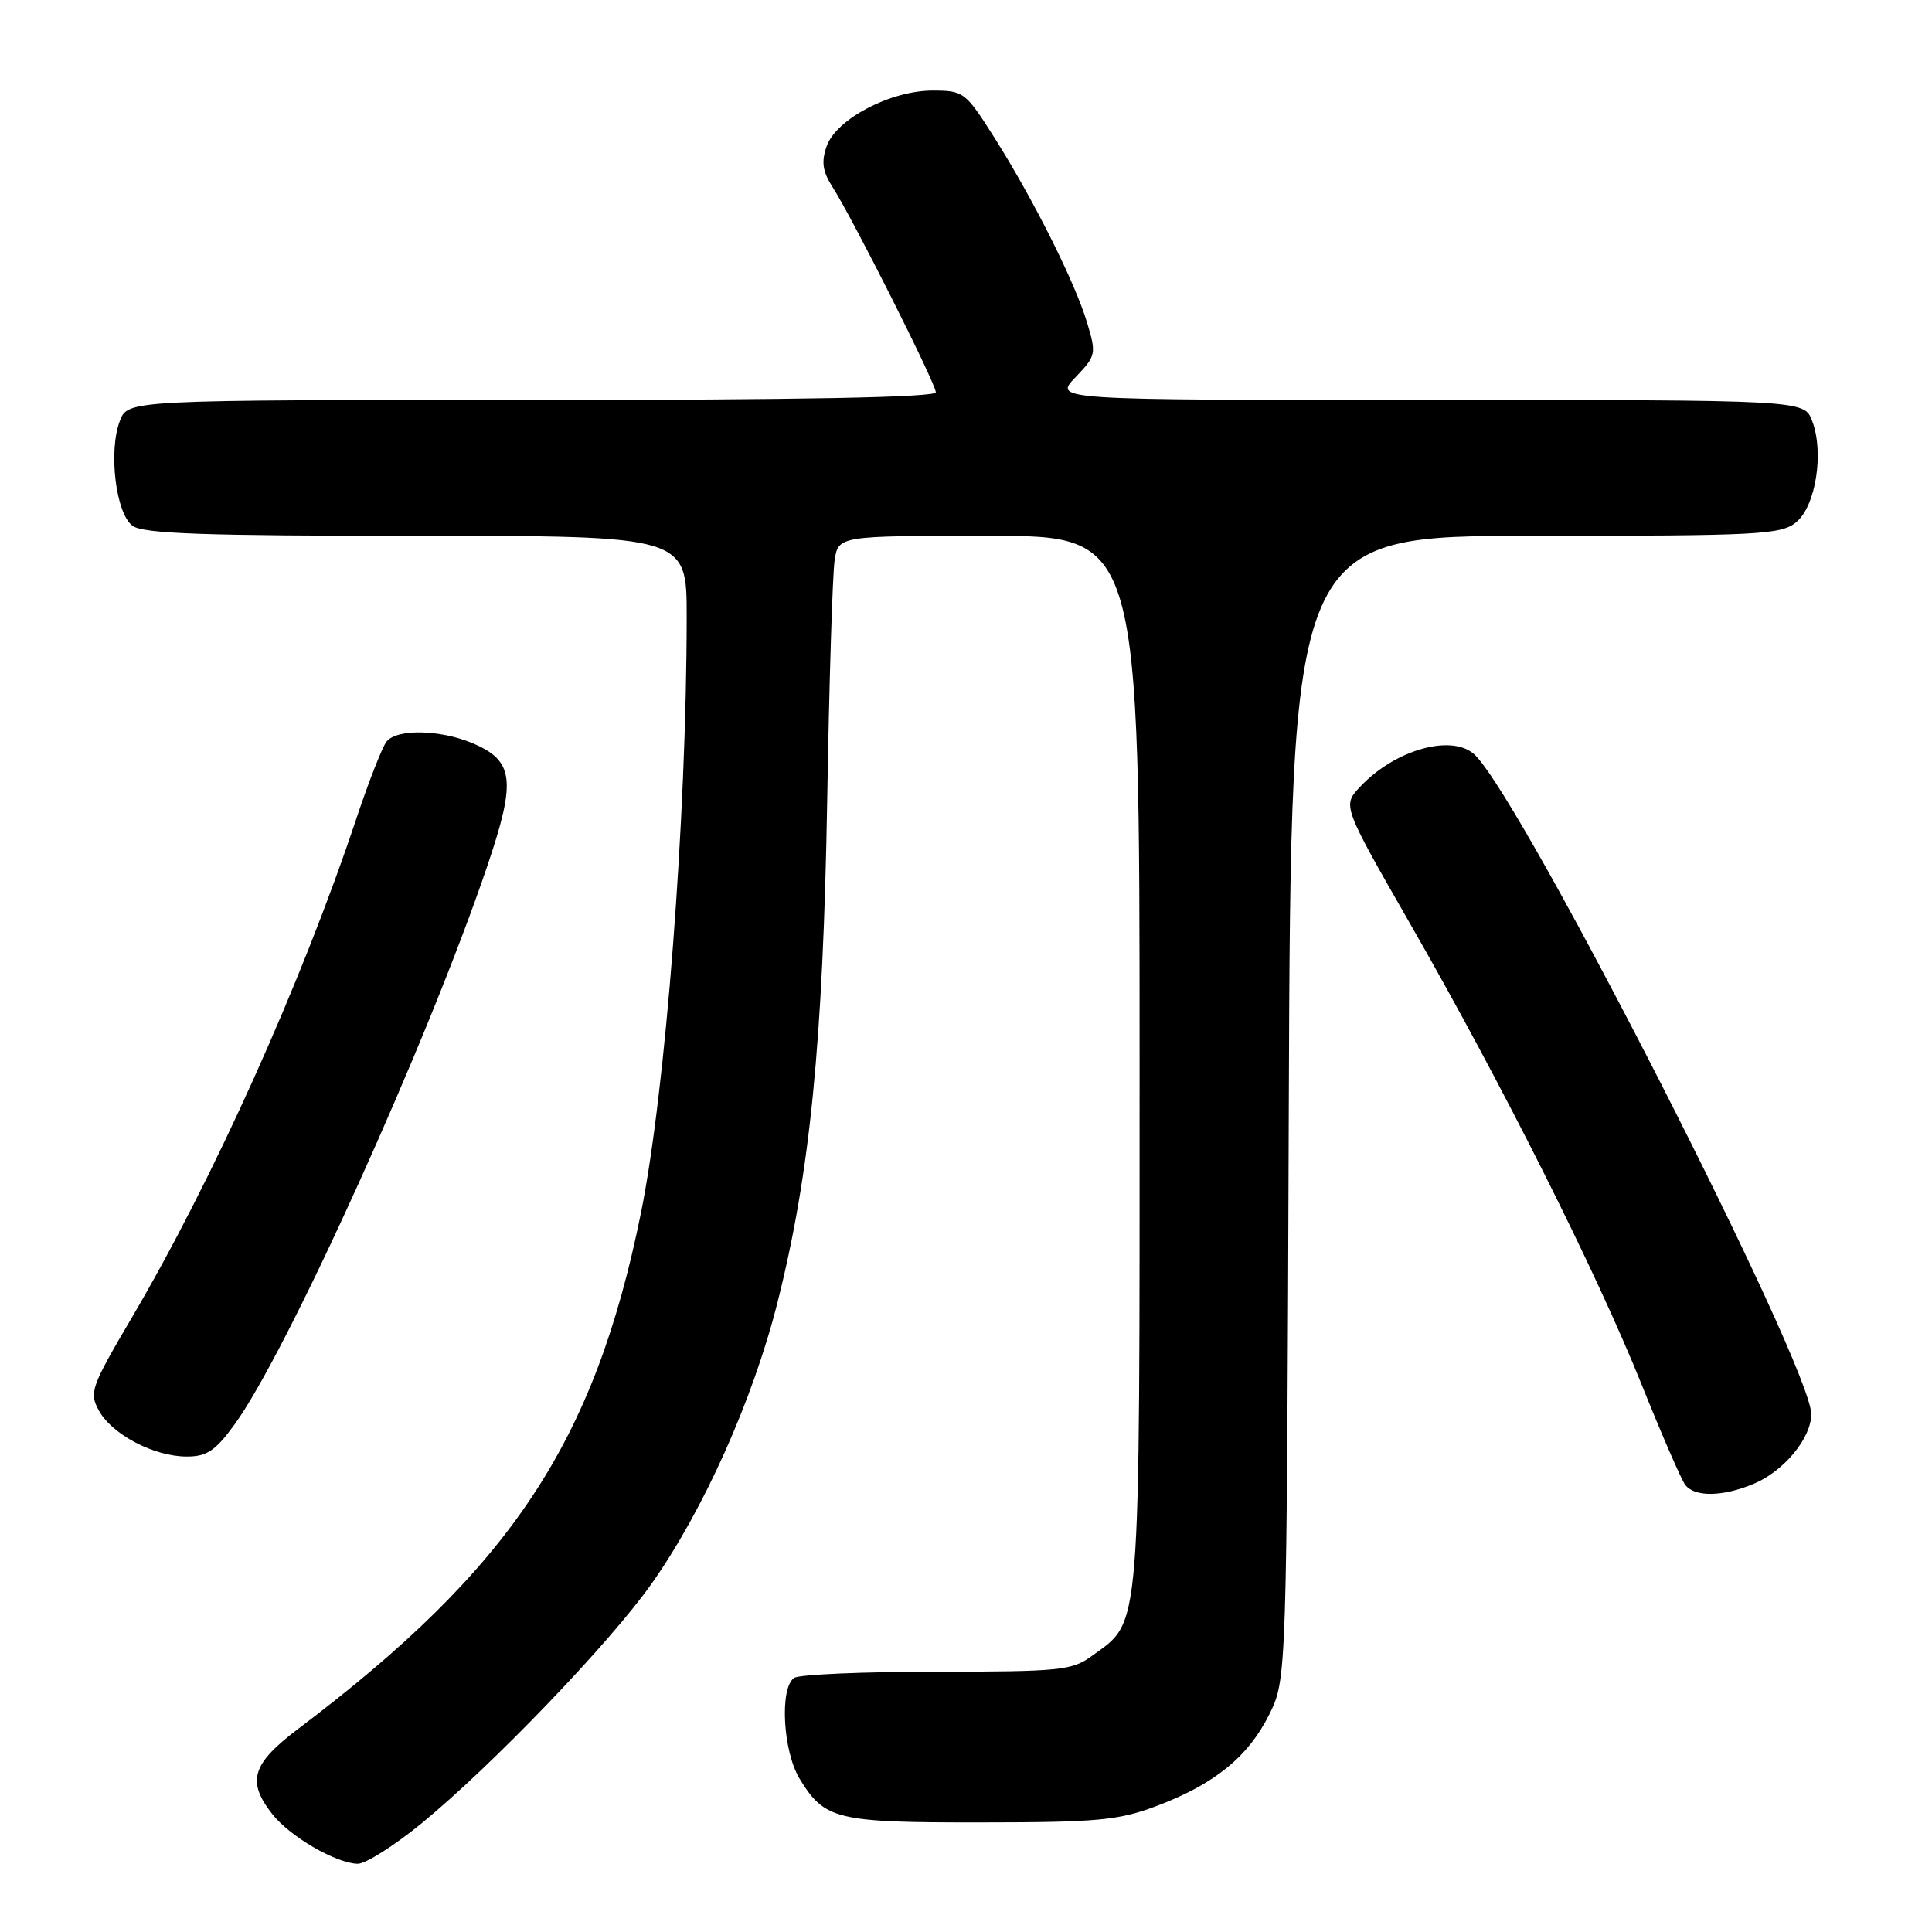 <?xml version="1.0" encoding="UTF-8" standalone="no"?>
<!DOCTYPE svg PUBLIC "-//W3C//DTD SVG 1.1//EN" "http://www.w3.org/Graphics/SVG/1.1/DTD/svg11.dtd" >
<svg xmlns="http://www.w3.org/2000/svg" xmlns:xlink="http://www.w3.org/1999/xlink" version="1.1" viewBox="0 0 256 256">
 <g >
 <path fill="currentColor"
d=" M 55.89 241.58 C 65.24 233.91 80.81 217.69 86.34 209.85 C 93.23 200.09 99.76 185.50 103.02 172.59 C 107.34 155.47 109.06 138.08 109.61 106.00 C 109.87 90.32 110.32 76.04 110.59 74.25 C 111.09 71.00 111.09 71.00 131.05 71.00 C 151.00 71.00 151.00 71.00 151.00 140.75 C 151.00 217.81 151.25 214.61 144.67 219.43 C 142.06 221.34 140.46 221.50 124.17 221.51 C 114.45 221.51 105.94 221.88 105.25 222.32 C 103.28 223.58 103.73 232.04 105.95 235.69 C 109.27 241.13 110.80 241.50 130.00 241.48 C 145.41 241.47 148.18 241.21 153.19 239.33 C 160.89 236.44 165.38 232.80 168.17 227.20 C 170.50 222.50 170.50 222.50 170.77 146.75 C 171.05 71.00 171.05 71.00 203.41 71.00 C 233.02 71.00 235.97 70.85 237.99 69.21 C 240.60 67.09 241.73 59.94 240.11 55.75 C 239.05 53.00 239.05 53.00 189.34 53.00 C 139.63 53.00 139.63 53.00 142.48 50.02 C 145.23 47.15 145.29 46.90 144.05 42.77 C 142.45 37.43 136.98 26.51 131.79 18.28 C 127.93 12.18 127.70 12.00 123.57 12.00 C 117.99 12.00 110.81 15.77 109.54 19.37 C 108.81 21.45 108.99 22.71 110.32 24.79 C 112.99 28.95 124.00 50.84 124.00 51.98 C 124.00 52.66 106.03 53.00 70.48 53.00 C 16.95 53.00 16.95 53.00 15.89 55.75 C 14.34 59.75 15.34 68.04 17.56 69.67 C 19.00 70.72 26.95 71.00 55.19 71.00 C 91.00 71.00 91.00 71.00 90.99 81.75 C 90.98 108.43 88.20 144.59 84.92 160.77 C 78.75 191.18 67.71 207.79 39.54 229.06 C 33.36 233.72 32.66 236.03 36.09 240.39 C 38.43 243.36 44.50 246.89 47.39 246.96 C 48.43 246.98 52.25 244.56 55.89 241.58 Z  M 232.36 196.62 C 236.38 194.94 240.00 190.56 240.00 187.39 C 240.00 181.06 202.18 106.88 195.50 100.10 C 192.60 97.15 184.88 99.26 180.19 104.29 C 177.88 106.76 177.88 106.76 186.98 122.63 C 199.00 143.58 211.59 168.66 217.54 183.50 C 220.19 190.10 222.78 196.06 223.30 196.75 C 224.54 198.39 228.26 198.34 232.36 196.62 Z  M 31.08 188.75 C 38.07 179.15 56.78 137.80 64.59 114.69 C 68.43 103.34 68.11 100.78 62.54 98.45 C 58.27 96.67 52.60 96.57 51.23 98.25 C 50.67 98.94 48.86 103.55 47.21 108.50 C 39.95 130.26 28.21 156.35 17.45 174.62 C 12.03 183.84 11.79 184.53 13.12 186.94 C 14.88 190.10 20.43 193.00 24.74 193.00 C 27.41 193.00 28.54 192.24 31.08 188.75 Z "/>
</g>
</svg>